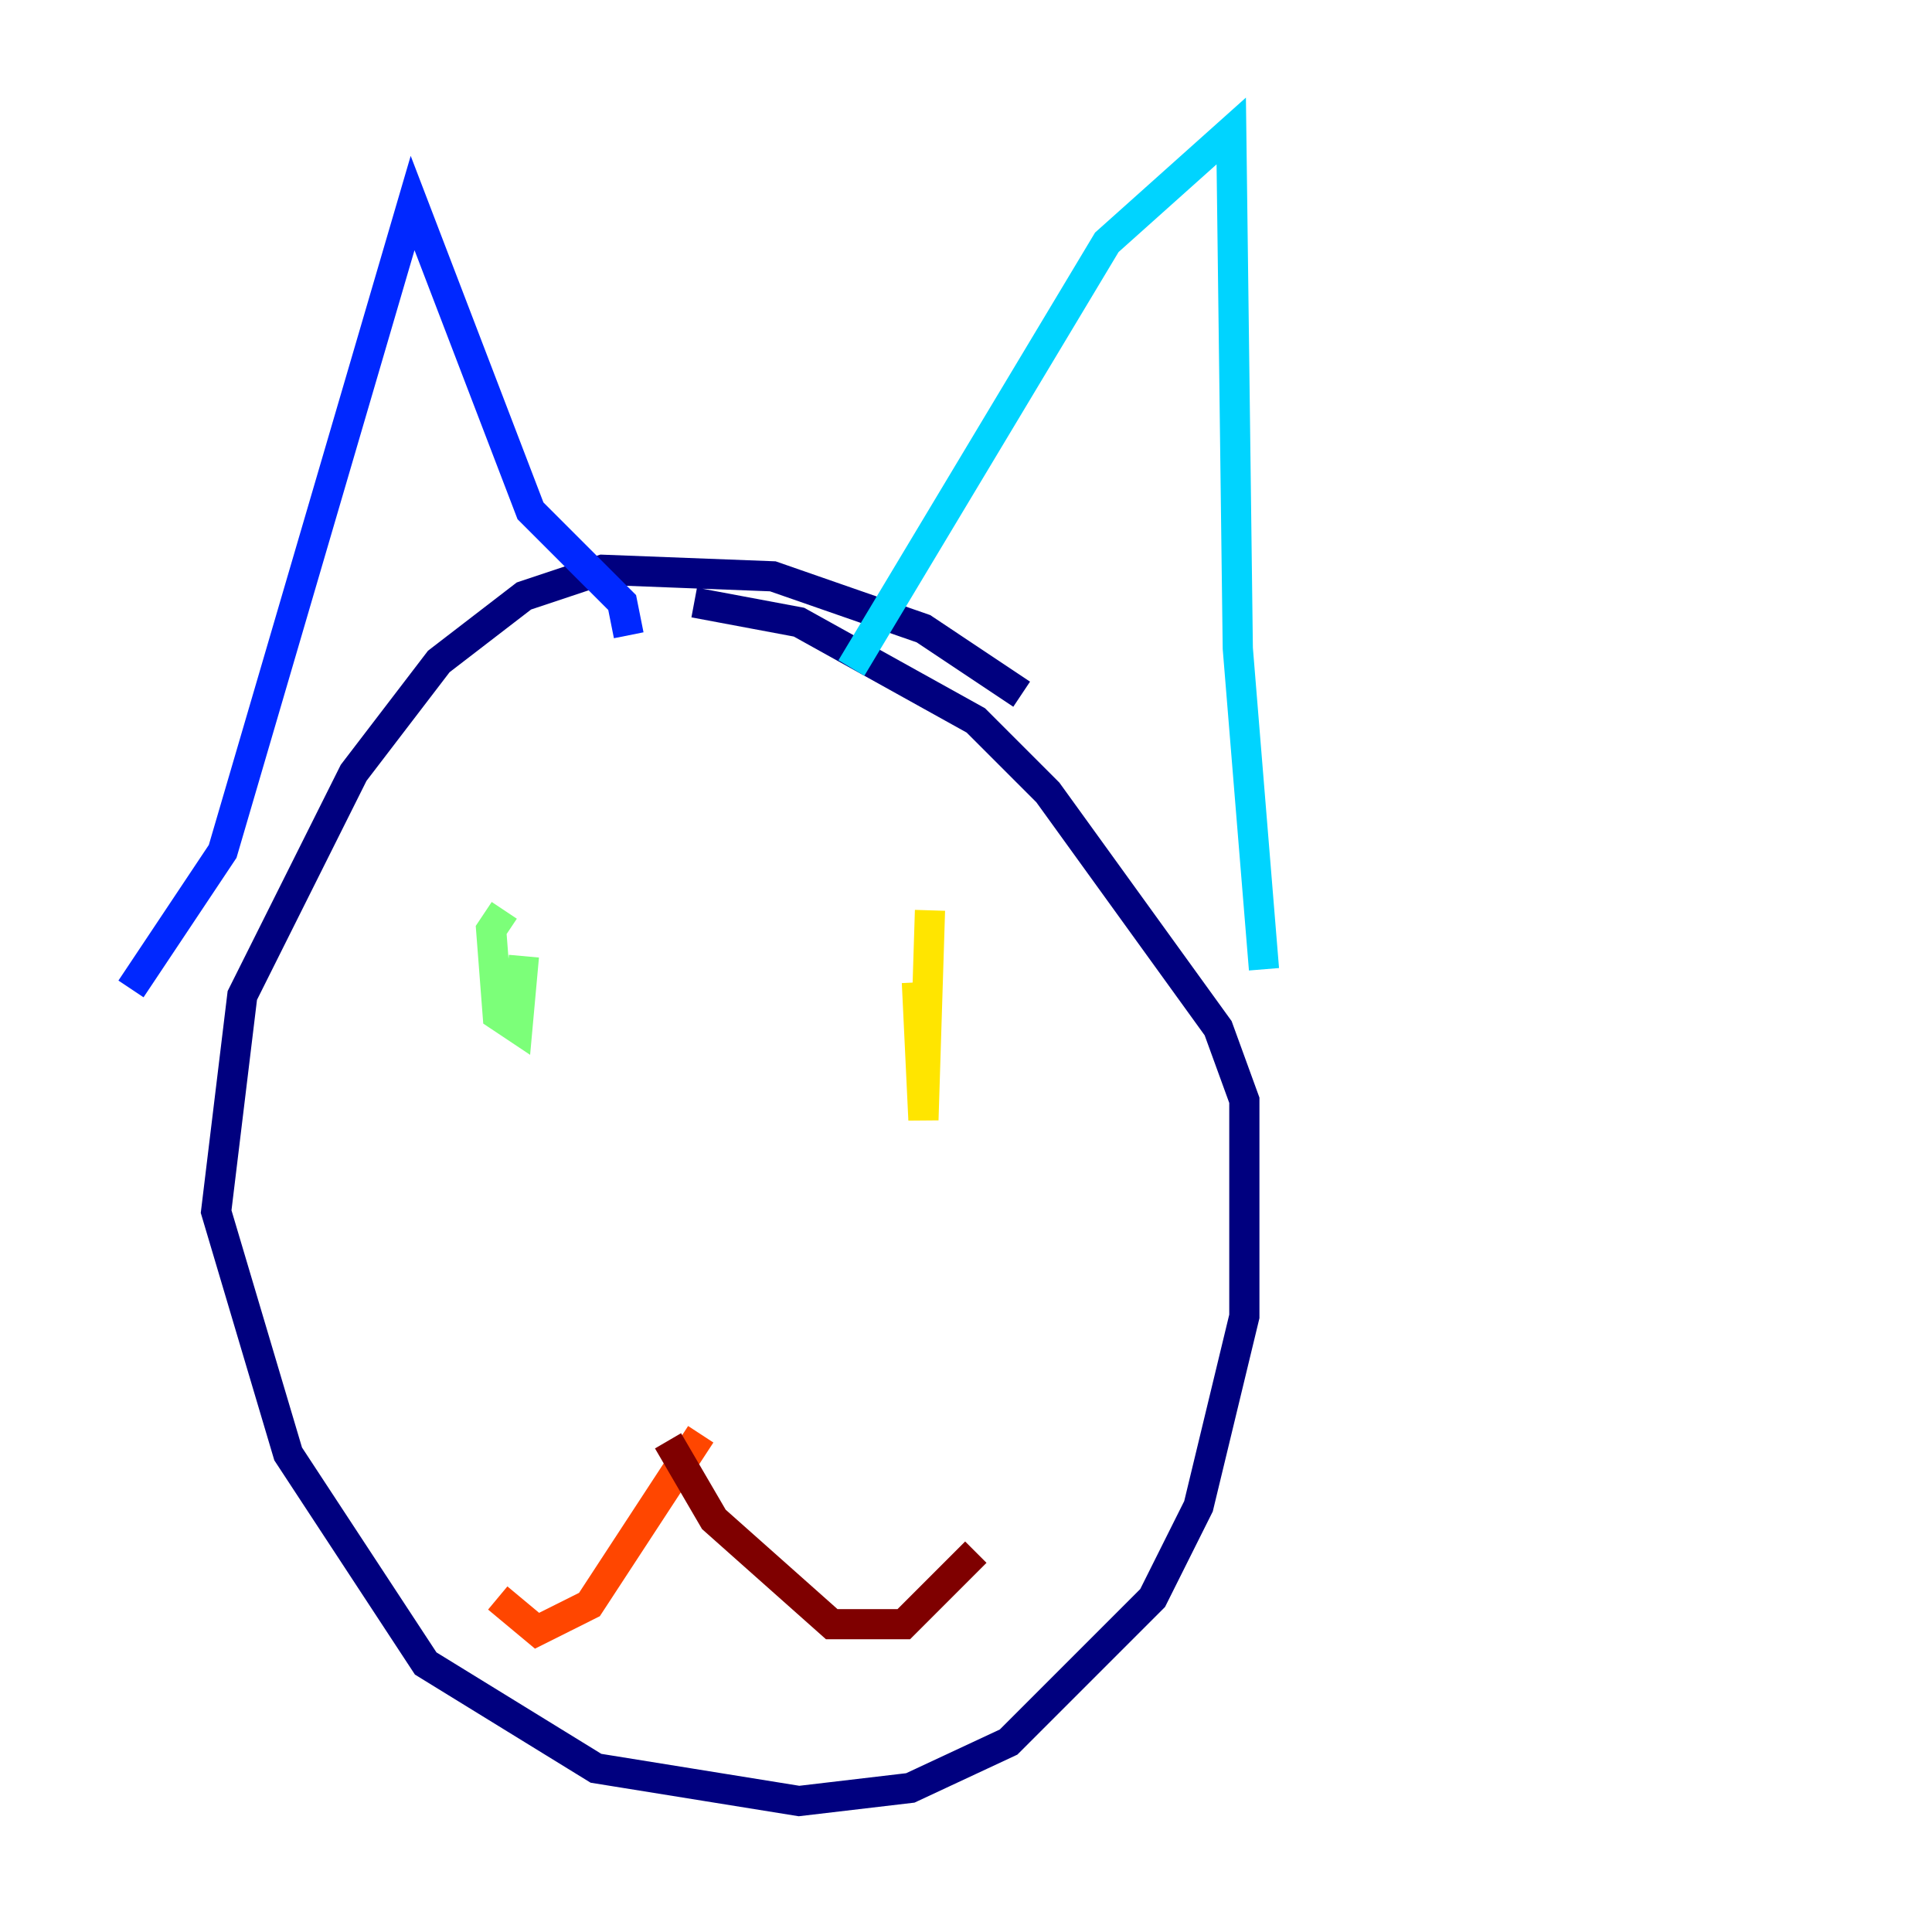 <?xml version="1.0" encoding="utf-8" ?>
<svg baseProfile="tiny" height="128" version="1.2" viewBox="0,0,128,128" width="128" xmlns="http://www.w3.org/2000/svg" xmlns:ev="http://www.w3.org/2001/xml-events" xmlns:xlink="http://www.w3.org/1999/xlink"><defs /><polyline fill="none" points="67.688,45.993 61.18,41.654 51.2,38.183 39.919,37.749 34.712,39.485 29.071,43.824 23.43,51.2 16.054,65.953 14.319,80.271 19.091,96.325 28.203,110.21 39.485,117.153 52.936,119.322 60.312,118.454 66.82,115.417 76.366,105.871 79.403,99.797 82.441,87.214 82.441,72.895 80.705,68.122 69.424,52.502 64.651,47.729 52.936,41.22 45.993,39.919" stroke="#00007f" stroke-width="2" /><polyline fill="none" points="8.678,65.519 14.752,56.407 27.336,13.451 35.146,33.844 41.22,39.919 41.654,42.088" stroke="#0028ff" stroke-width="2" /><polyline fill="none" points="56.407,44.258 73.329,16.054 81.573,8.678 82.007,42.956 83.742,64.217" stroke="#00d4ff" stroke-width="2" /><polyline fill="none" points="33.41,60.312 32.542,61.614 32.976,67.254 34.278,68.122 34.712,63.349" stroke="#7cff79" stroke-width="2" /><polyline fill="none" points="61.614,60.312 61.18,74.197 60.746,65.085" stroke="#ffe500" stroke-width="2" /><polyline fill="none" points="46.427,95.024 39.051,106.305 35.58,108.041 32.976,105.871" stroke="#ff4600" stroke-width="2" /><polyline fill="none" points="44.258,95.458 47.295,100.664 55.105,107.607 59.878,107.607 64.651,102.834" stroke="#7f0000" stroke-width="2" /></svg>